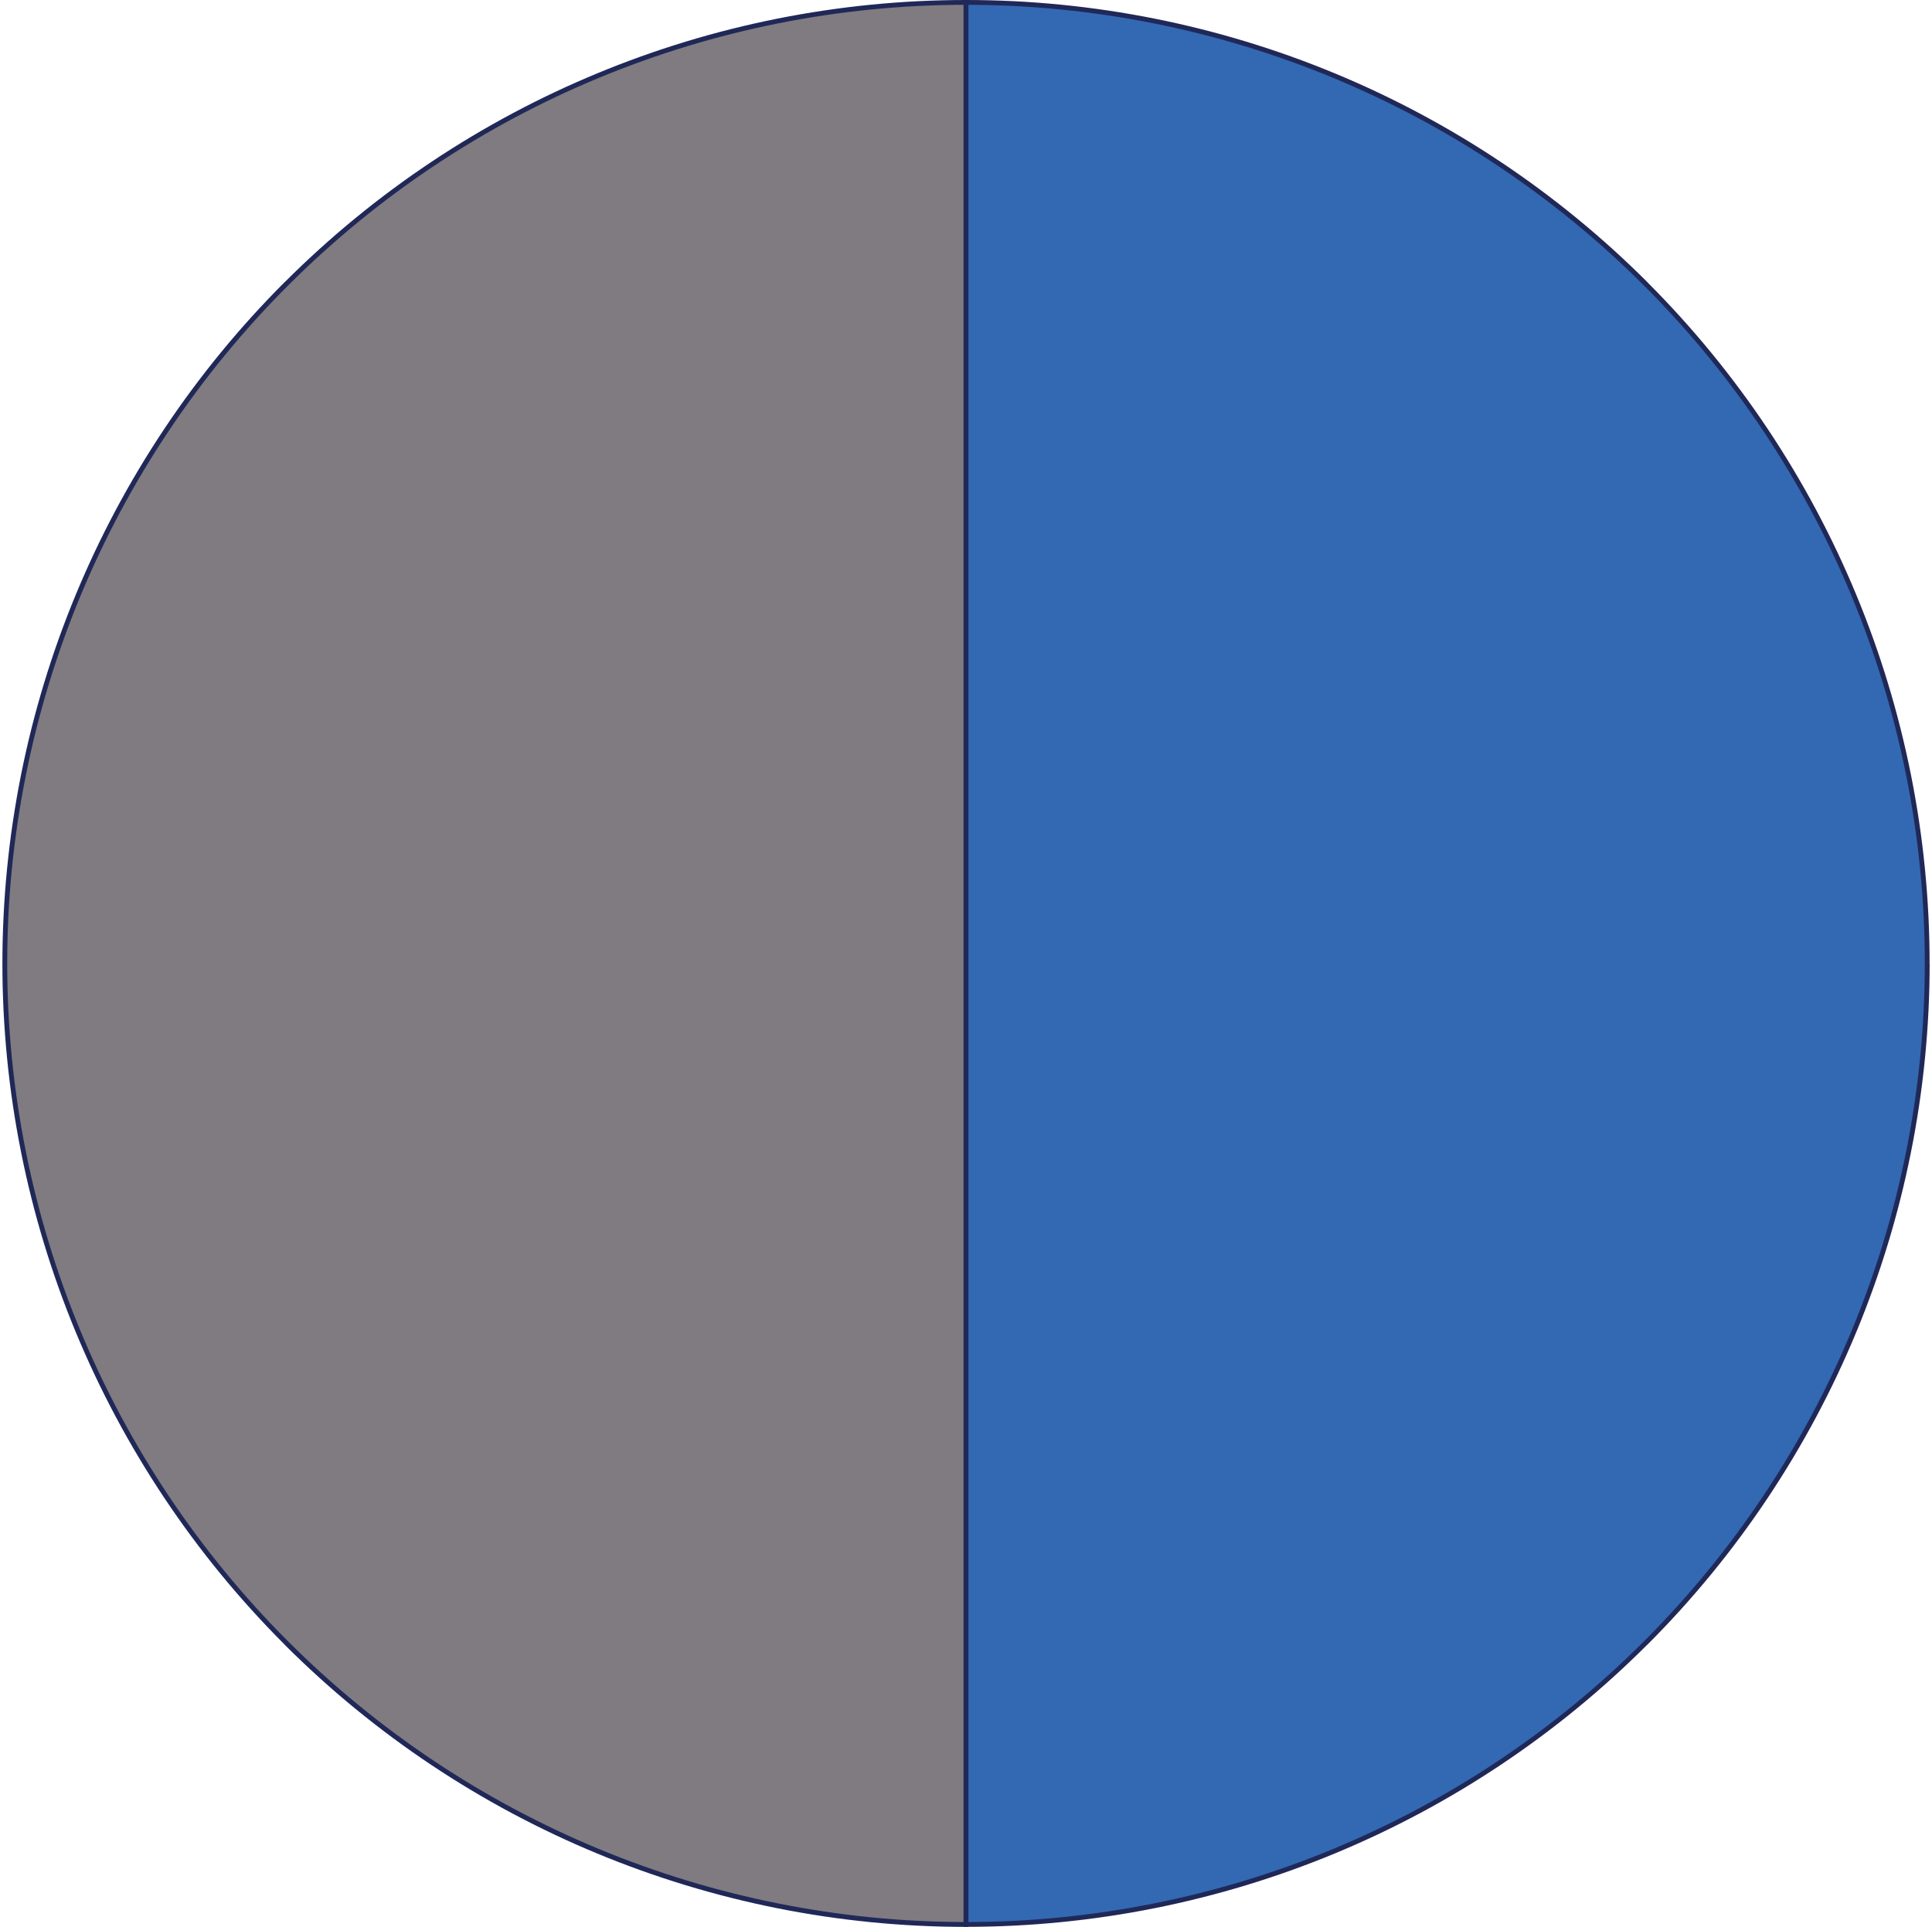 <svg width="402" height="401" viewBox="0 0 402 401" fill="none" xmlns="http://www.w3.org/2000/svg">
<g clip-path="url(#clip0_551_25320)">
<path d="M201 200.5V400.5C147.96 400.5 97.09 379.43 59.58 341.92C22.07 304.41 1 253.54 1 200.5C1 147.46 22.07 96.59 59.58 59.08C97.09 21.57 147.96 0.5 201 0.5V200.5Z" fill="#7F7B80"/>
<path d="M200.5 0.5V200.5H201.5V0.5H200.5ZM59.93 59.43C97.35 22.02 148.09 1 201 1V0C147.82 0 96.83 21.12 59.23 58.73L59.94 59.44L59.93 59.43ZM1.5 200.5C1.5 147.59 22.52 96.85 59.93 59.43L59.22 58.72C21.62 96.33 0.5 147.32 0.5 200.5H1.5ZM59.93 341.57C22.52 304.15 1.5 253.41 1.5 200.5H0.5C0.5 253.68 21.62 304.67 59.23 342.27L59.94 341.56L59.93 341.57ZM201 400C148.09 400 97.35 378.98 59.93 341.57L59.22 342.28C96.82 379.88 147.82 401.01 200.99 401.01V400.01L201 400ZM200.5 200.5V400.5H201.5V200.5H200.5ZM201 0.5H201.5V0H201V0.5ZM201 400.5V401H201.5V400.5H201Z" fill="#202858"/>
<path d="M201 200.5V0.5C254.04 0.5 304.91 21.57 342.42 59.08C379.93 96.59 401 147.46 401 200.5C401 253.54 379.93 304.41 342.42 341.92C304.91 379.43 254.04 400.5 201 400.5V200.5Z" fill="#3269B2"/>
<path d="M201.5 400.5V200.5H200.5V400.5H201.5ZM342.07 341.57C304.66 378.98 253.91 400 201 400V401C254.18 401 305.17 379.88 342.77 342.27L342.06 341.56L342.07 341.57ZM400.5 200.5C400.5 253.41 379.48 304.15 342.07 341.57L342.78 342.28C380.38 304.68 401.51 253.68 401.51 200.51H400.51L400.5 200.5ZM342.07 59.43C379.48 96.84 400.5 147.59 400.5 200.5H401.5C401.5 147.32 380.38 96.33 342.77 58.73L342.06 59.44L342.07 59.43ZM201 1C253.91 1 304.65 22.02 342.07 59.43L342.78 58.72C305.17 21.12 254.18 0 201 0V1ZM201.5 200.5V0.5H200.5V200.5H201.5ZM201 400.5H200.5V401H201V400.5ZM201 0.5V0H200.5V0.5H201Z" fill="#202858"/>
</g>
<defs>
<clipPath id="clip0_551_25320">
<rect width="401" height="401" fill="white" transform="translate(0.5)"/>
</clipPath>
</defs>
</svg>

